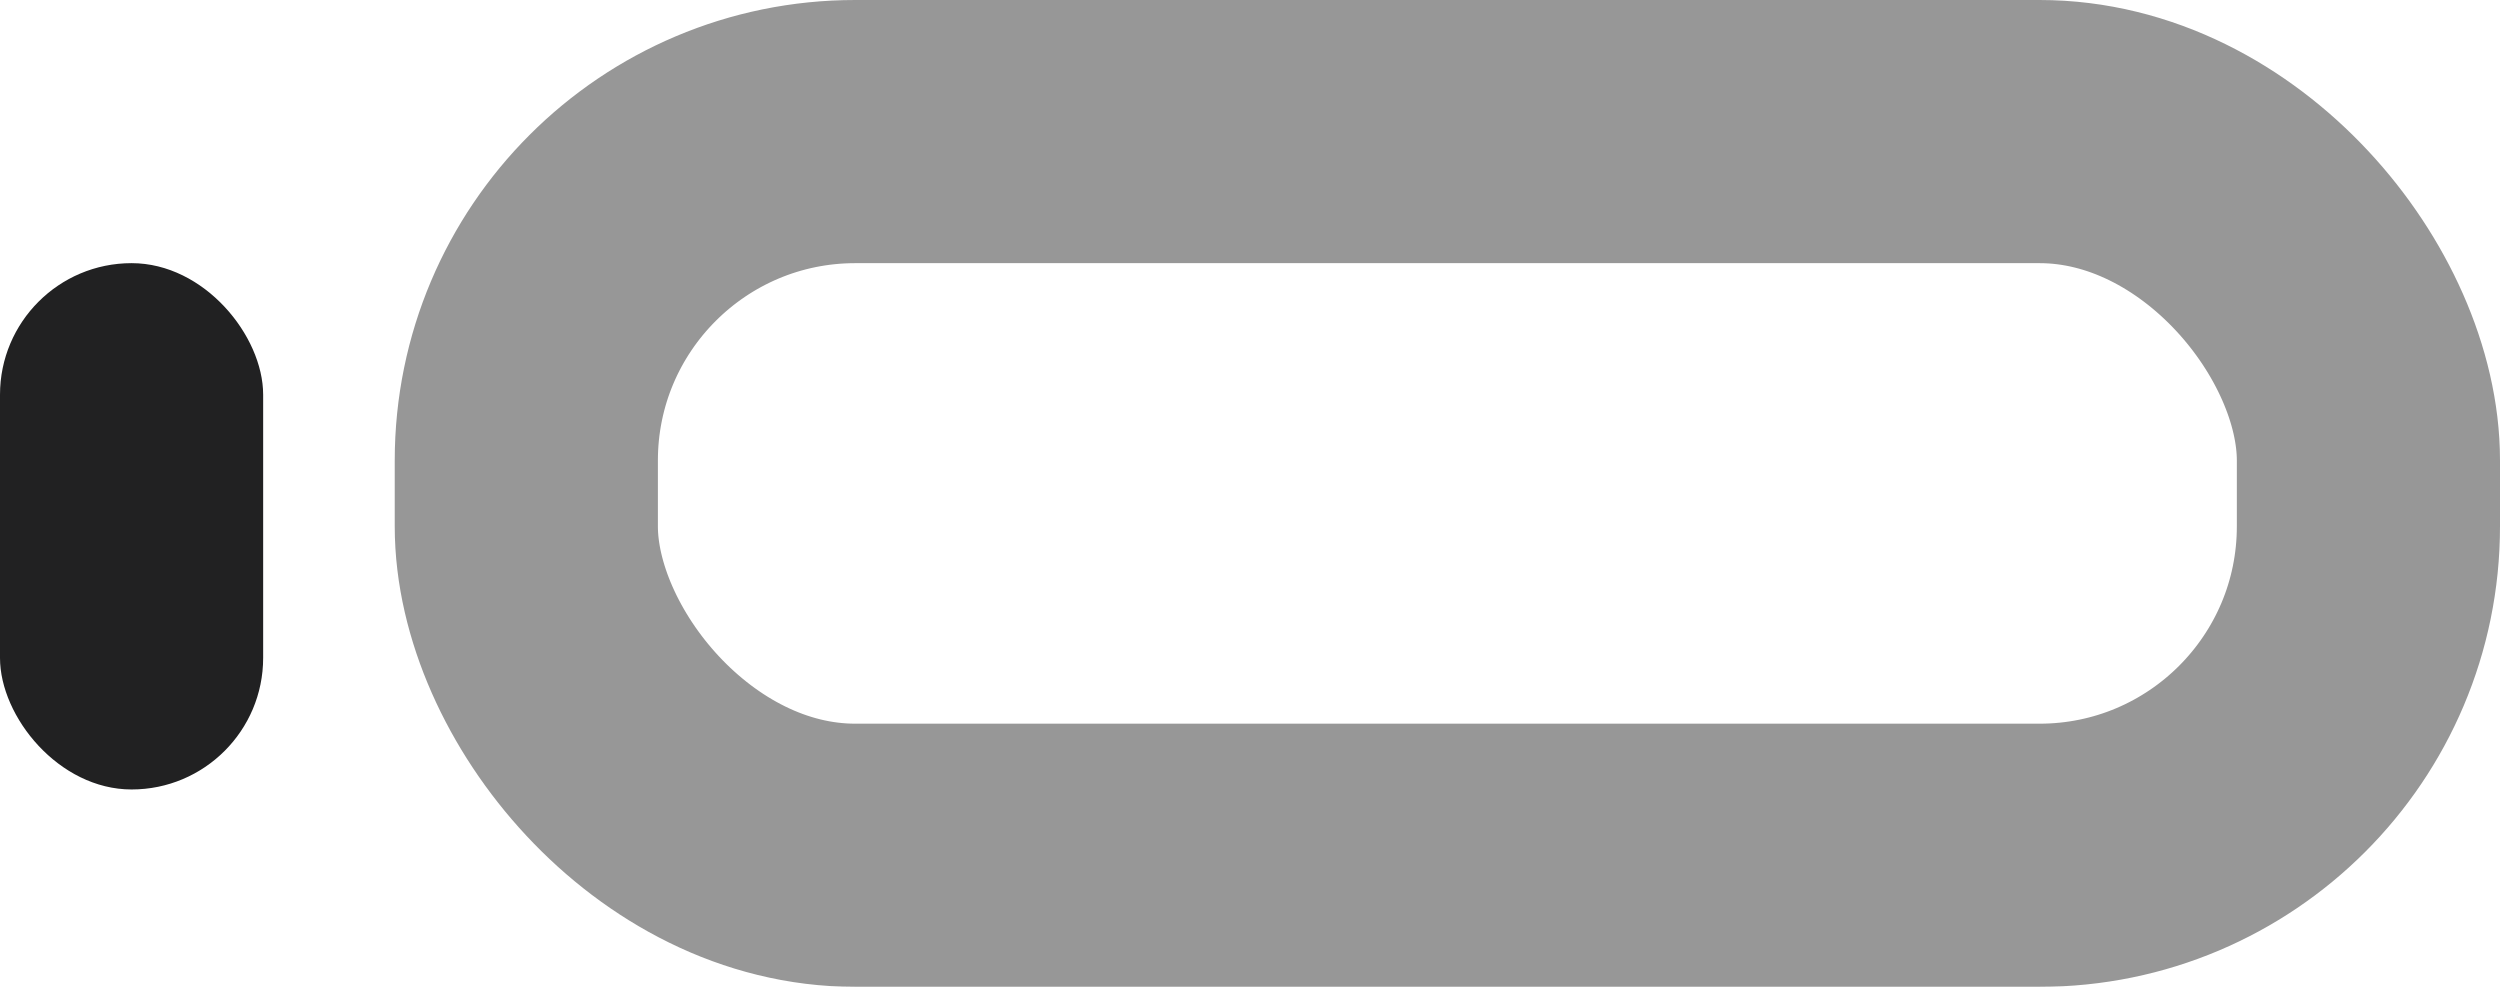 <?xml version="1.0" encoding="UTF-8"?>
<svg width="38px" height="15px" viewBox="0 0 38 15" version="1.1" xmlns="http://www.w3.org/2000/svg" xmlns:xlink="http://www.w3.org/1999/xlink">
    <title>Subtopic</title>
    <defs>
        <filter id="filter-1">
            <feColorMatrix in="SourceGraphic" type="matrix" values="0 0 0 0 0.129 0 0 0 0 0.129 0 0 0 0 0.133 0 0 0 1 0"></feColorMatrix>
        </filter>
    </defs>
    <g id="Page-1" stroke="none" stroke-width="1" fill="none" fill-rule="evenodd">
        <g id="Desktop" transform="translate(-472, -551)">
            <g id="Group" transform="translate(472, 551)" filter="url(#filter-1)">
                <g>
                    <rect id="Rectangle" stroke="#979797" stroke-width="4" x="8" y="2" width="28" height="11" rx="5"></rect>
                    <rect id="Rectangle" fill="#212122" x="0" y="4" width="4" height="8" rx="2"></rect>
                </g>
            </g>
        </g>
    </g>
</svg>